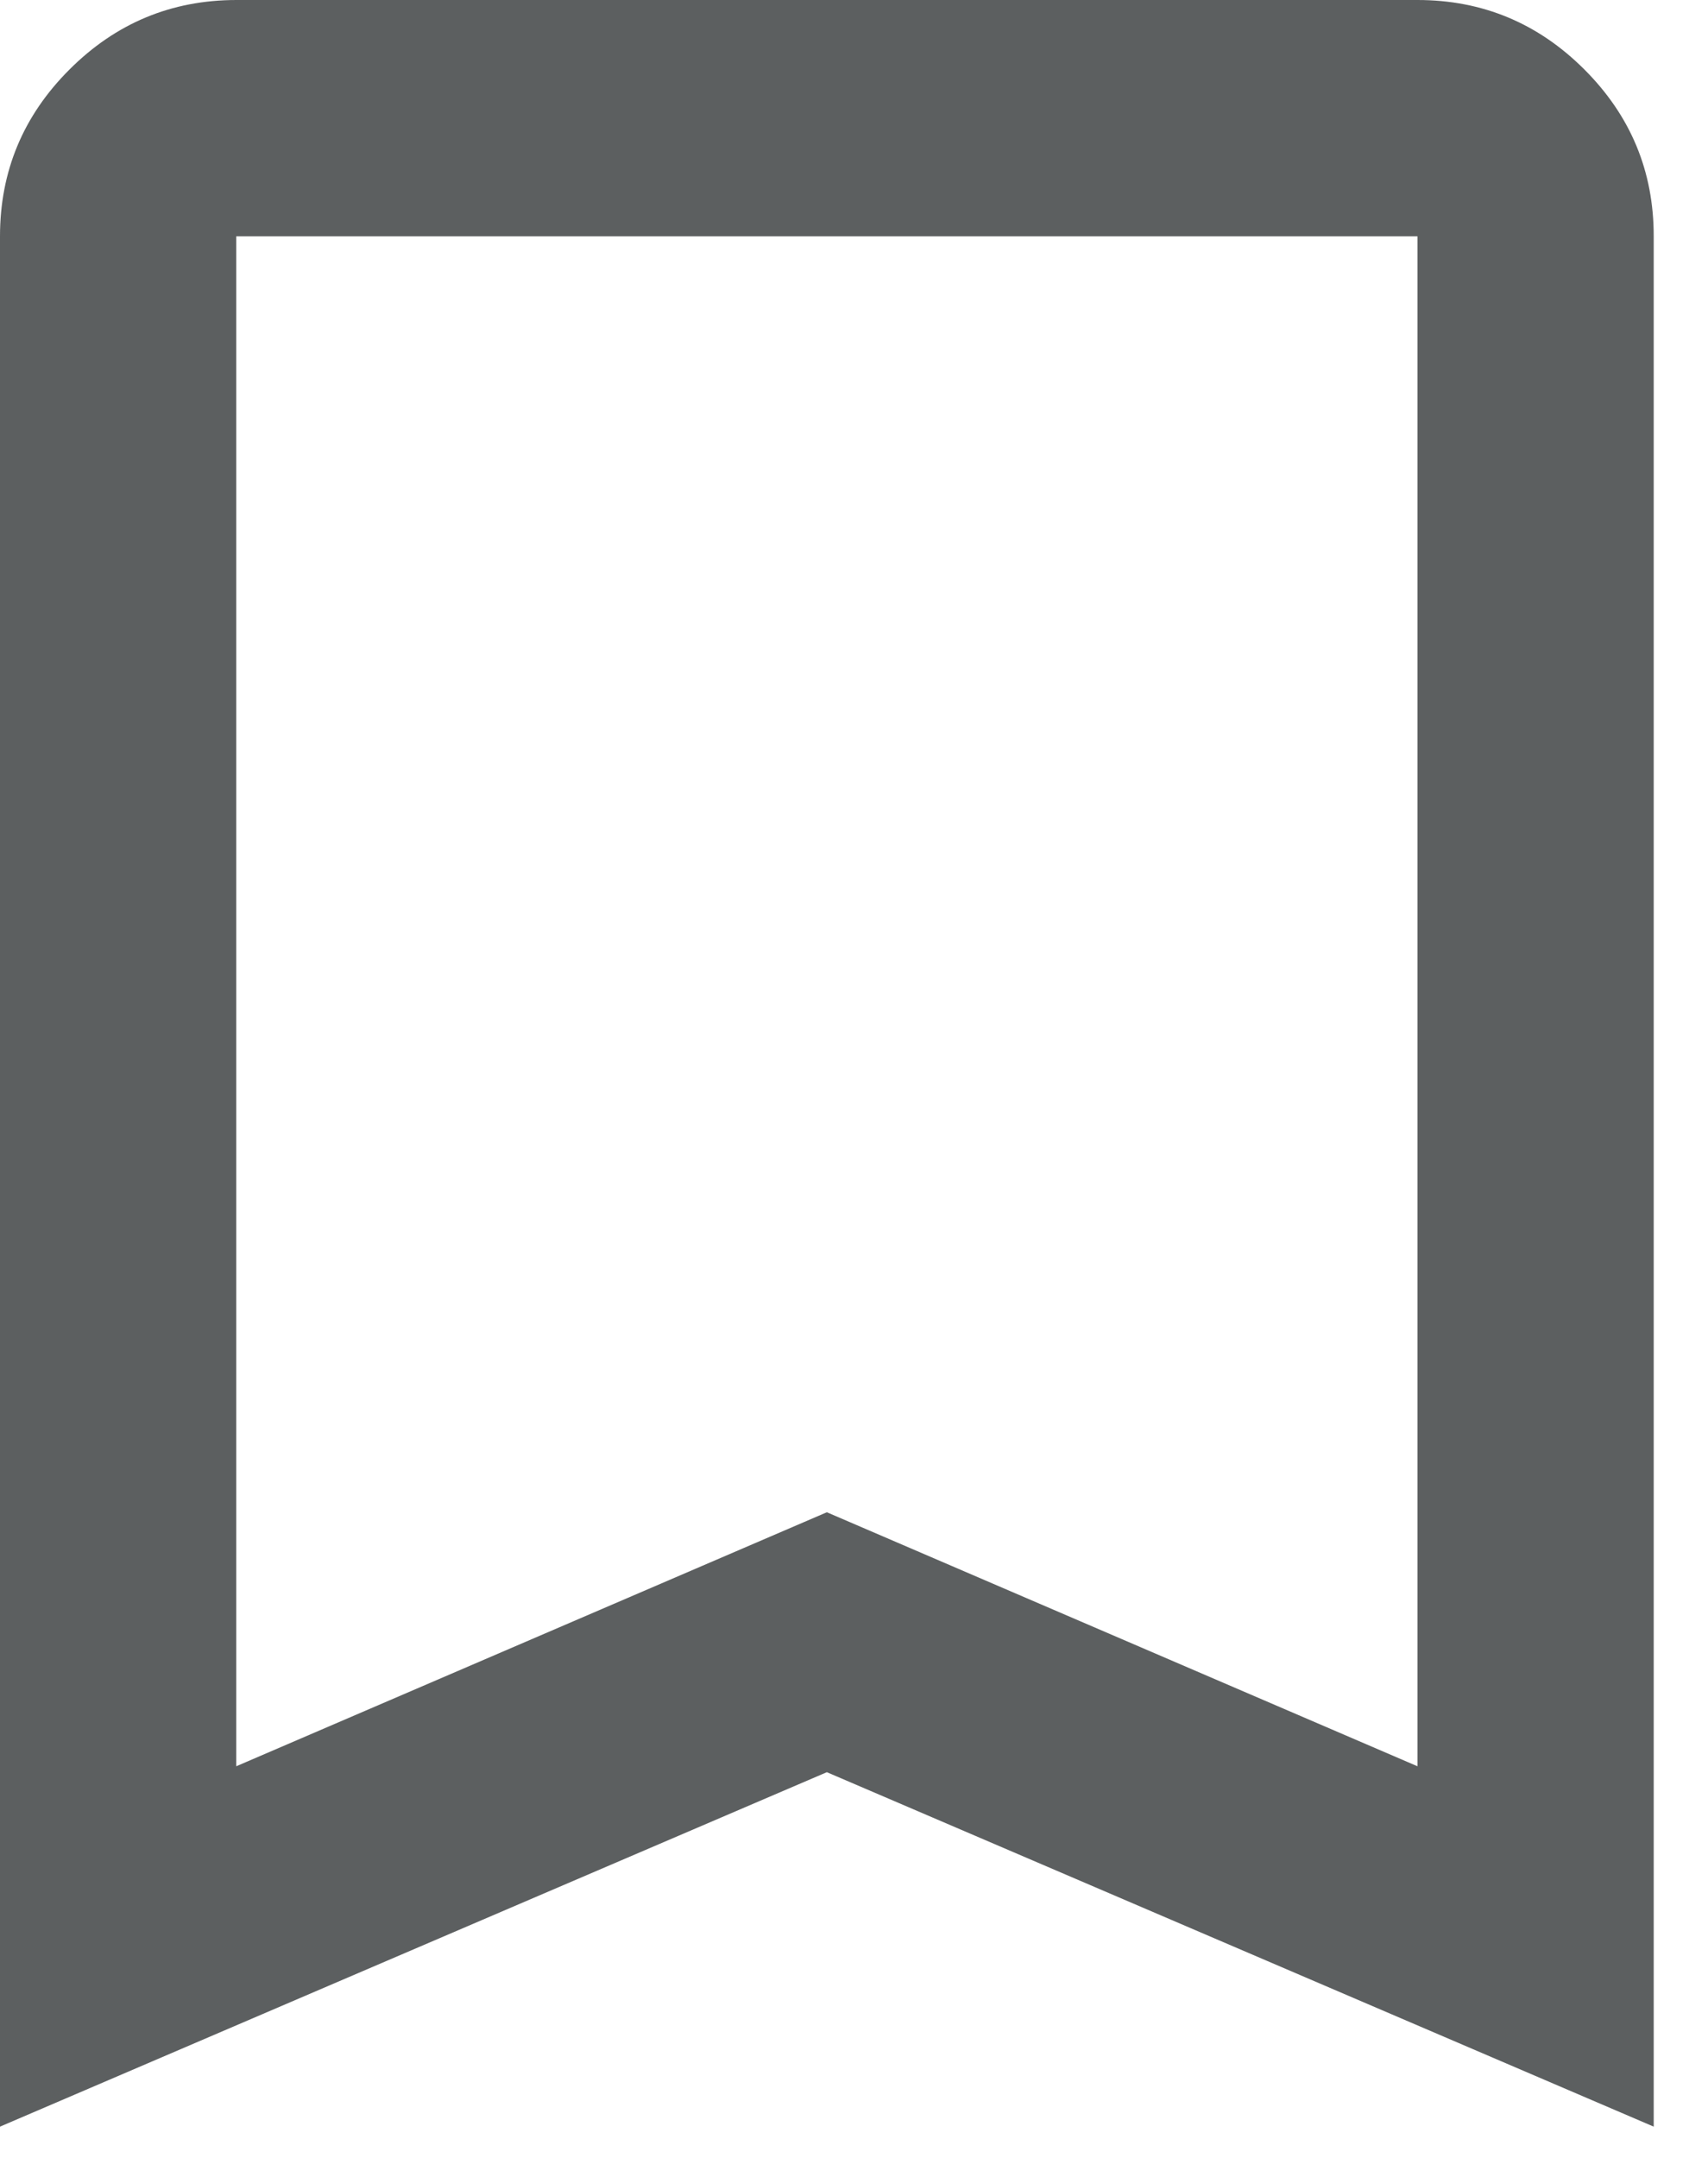 <svg width="19" height="24" viewBox="0 0 19 24" fill="none" xmlns="http://www.w3.org/2000/svg">
<path d="M0 23.652V2.628C0 1.905 0.258 1.287 0.773 0.773C1.288 0.258 1.906 0.001 2.628 0H15.768C16.491 0 17.11 0.258 17.625 0.773C18.14 1.288 18.397 1.906 18.396 2.628V23.652L9.198 19.71L0 23.652ZM2.628 19.644L9.198 16.819L15.768 19.644V2.628H2.628V19.644Z" fill="#5C5F60"/>
</svg>
